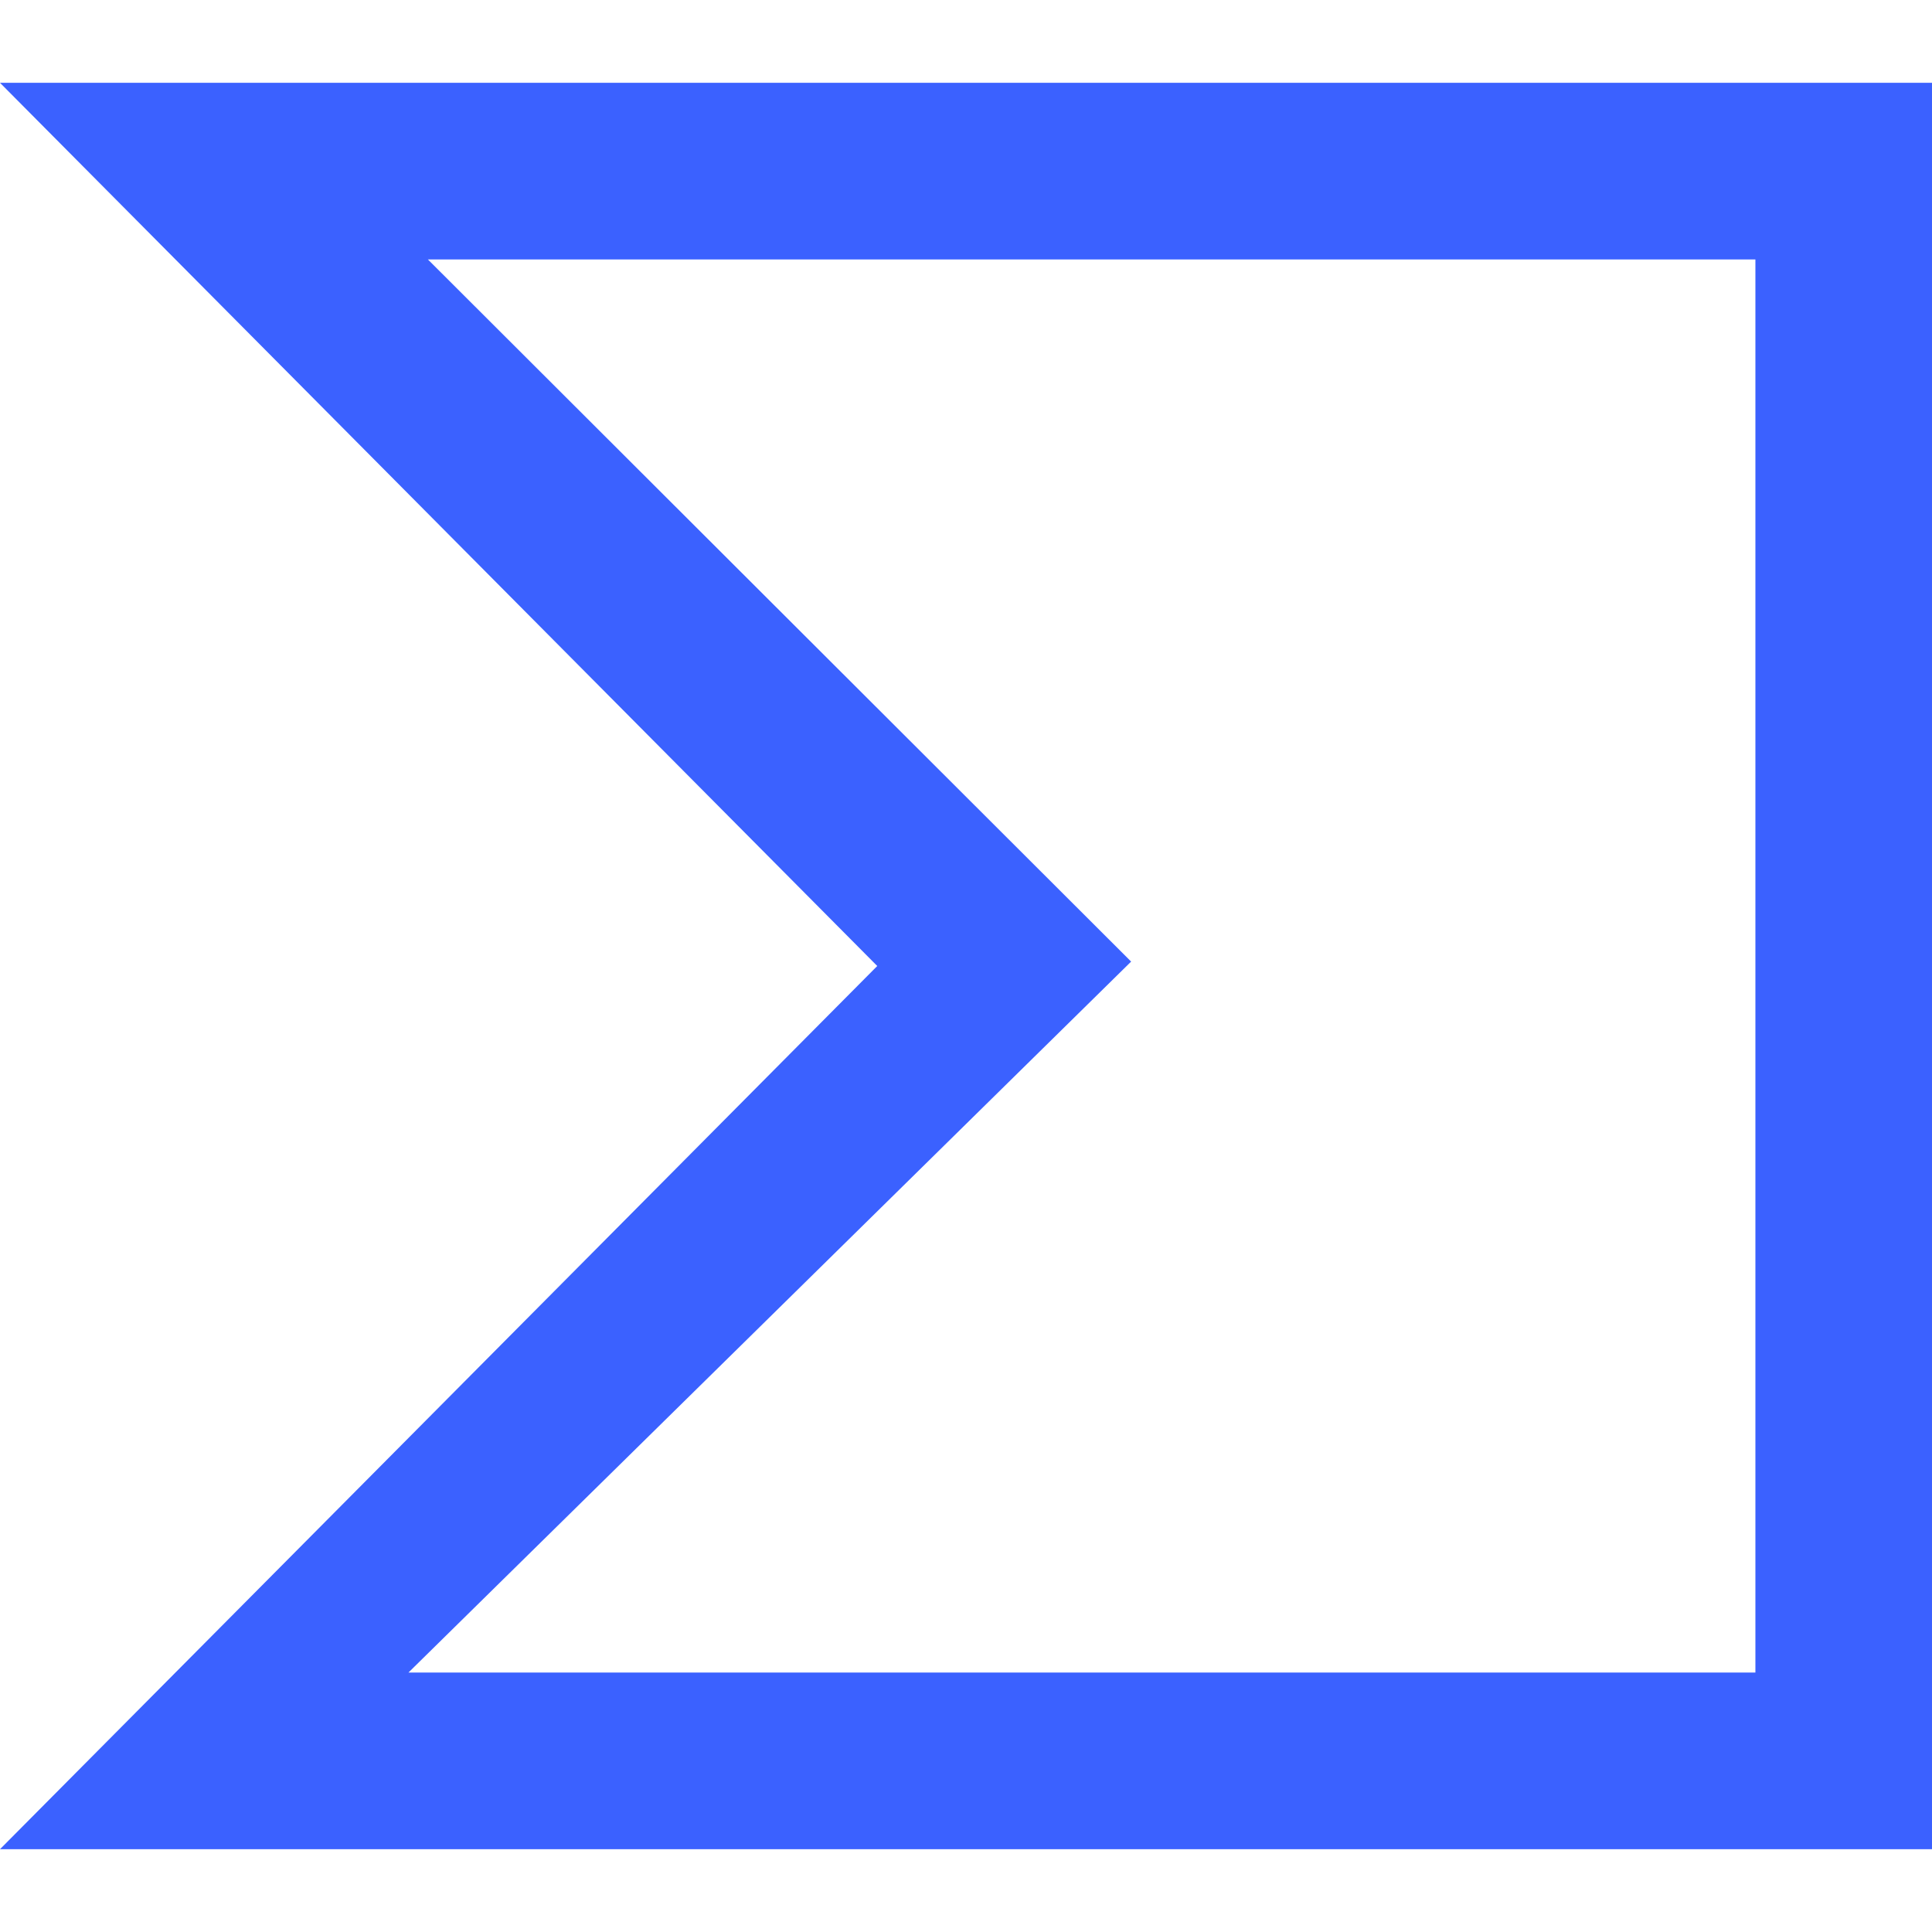 <svg xmlns="http://www.w3.org/2000/svg" viewBox="0 2.743 64 58.514" height="1em" width="1em">
  <path d="M29.06 32L0 61.257h64V2.743H0zm29.09 23.406H13.53l23.94-23.552-23.296-23.26H58.15z" fill="#3b61ff"/>
</svg>
